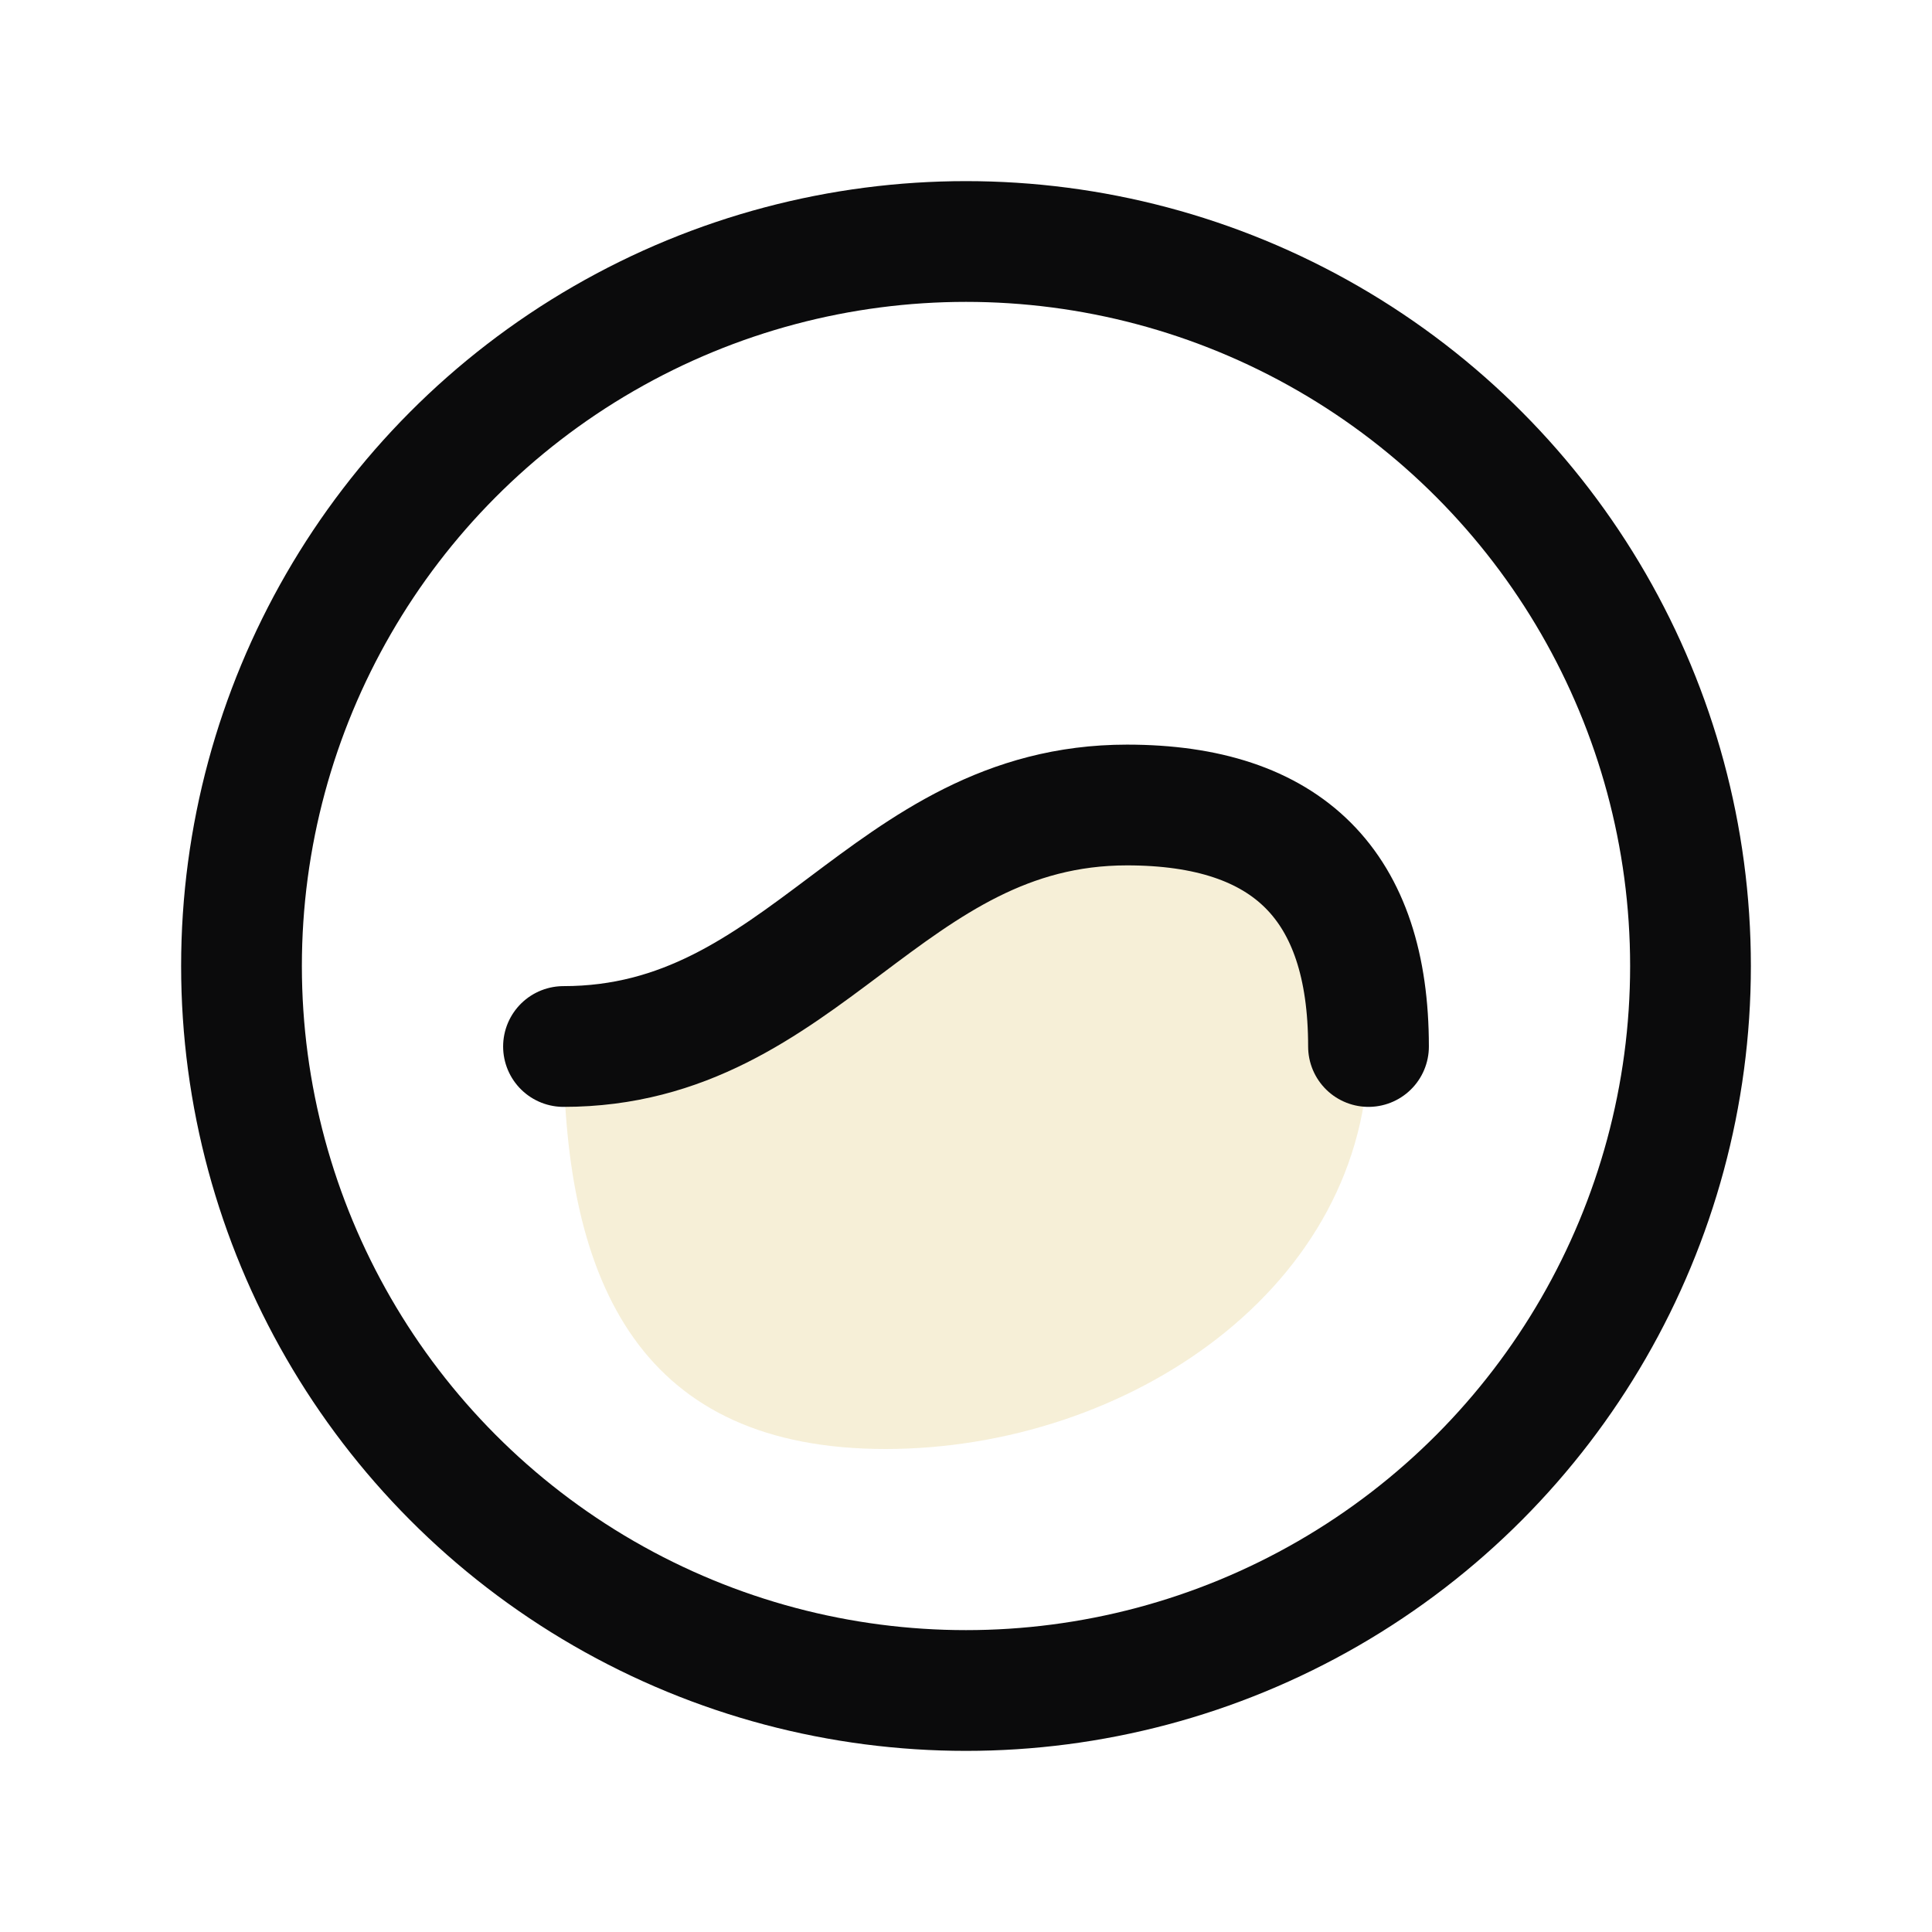 <svg xmlns="http://www.w3.org/2000/svg" width="28" height="28" fill="none" viewBox="0 0 24 24">
  <circle cx="12" cy="12" r="9" stroke="#0B0B0C" stroke-width="1.5"/>
  <path d="M7 13c3 0 4-3 7-3 2 0 3 1 3 3 0 3-3 5-6 5-3 0-4-2-4-5z" fill="#D4AF37" opacity=".2"/>
  <path d="M7 13c3 0 4-3 7-3 2 0 3 1 3 3" stroke="#0B0B0C" stroke-width="1.5" stroke-linecap="round"/>
</svg>
